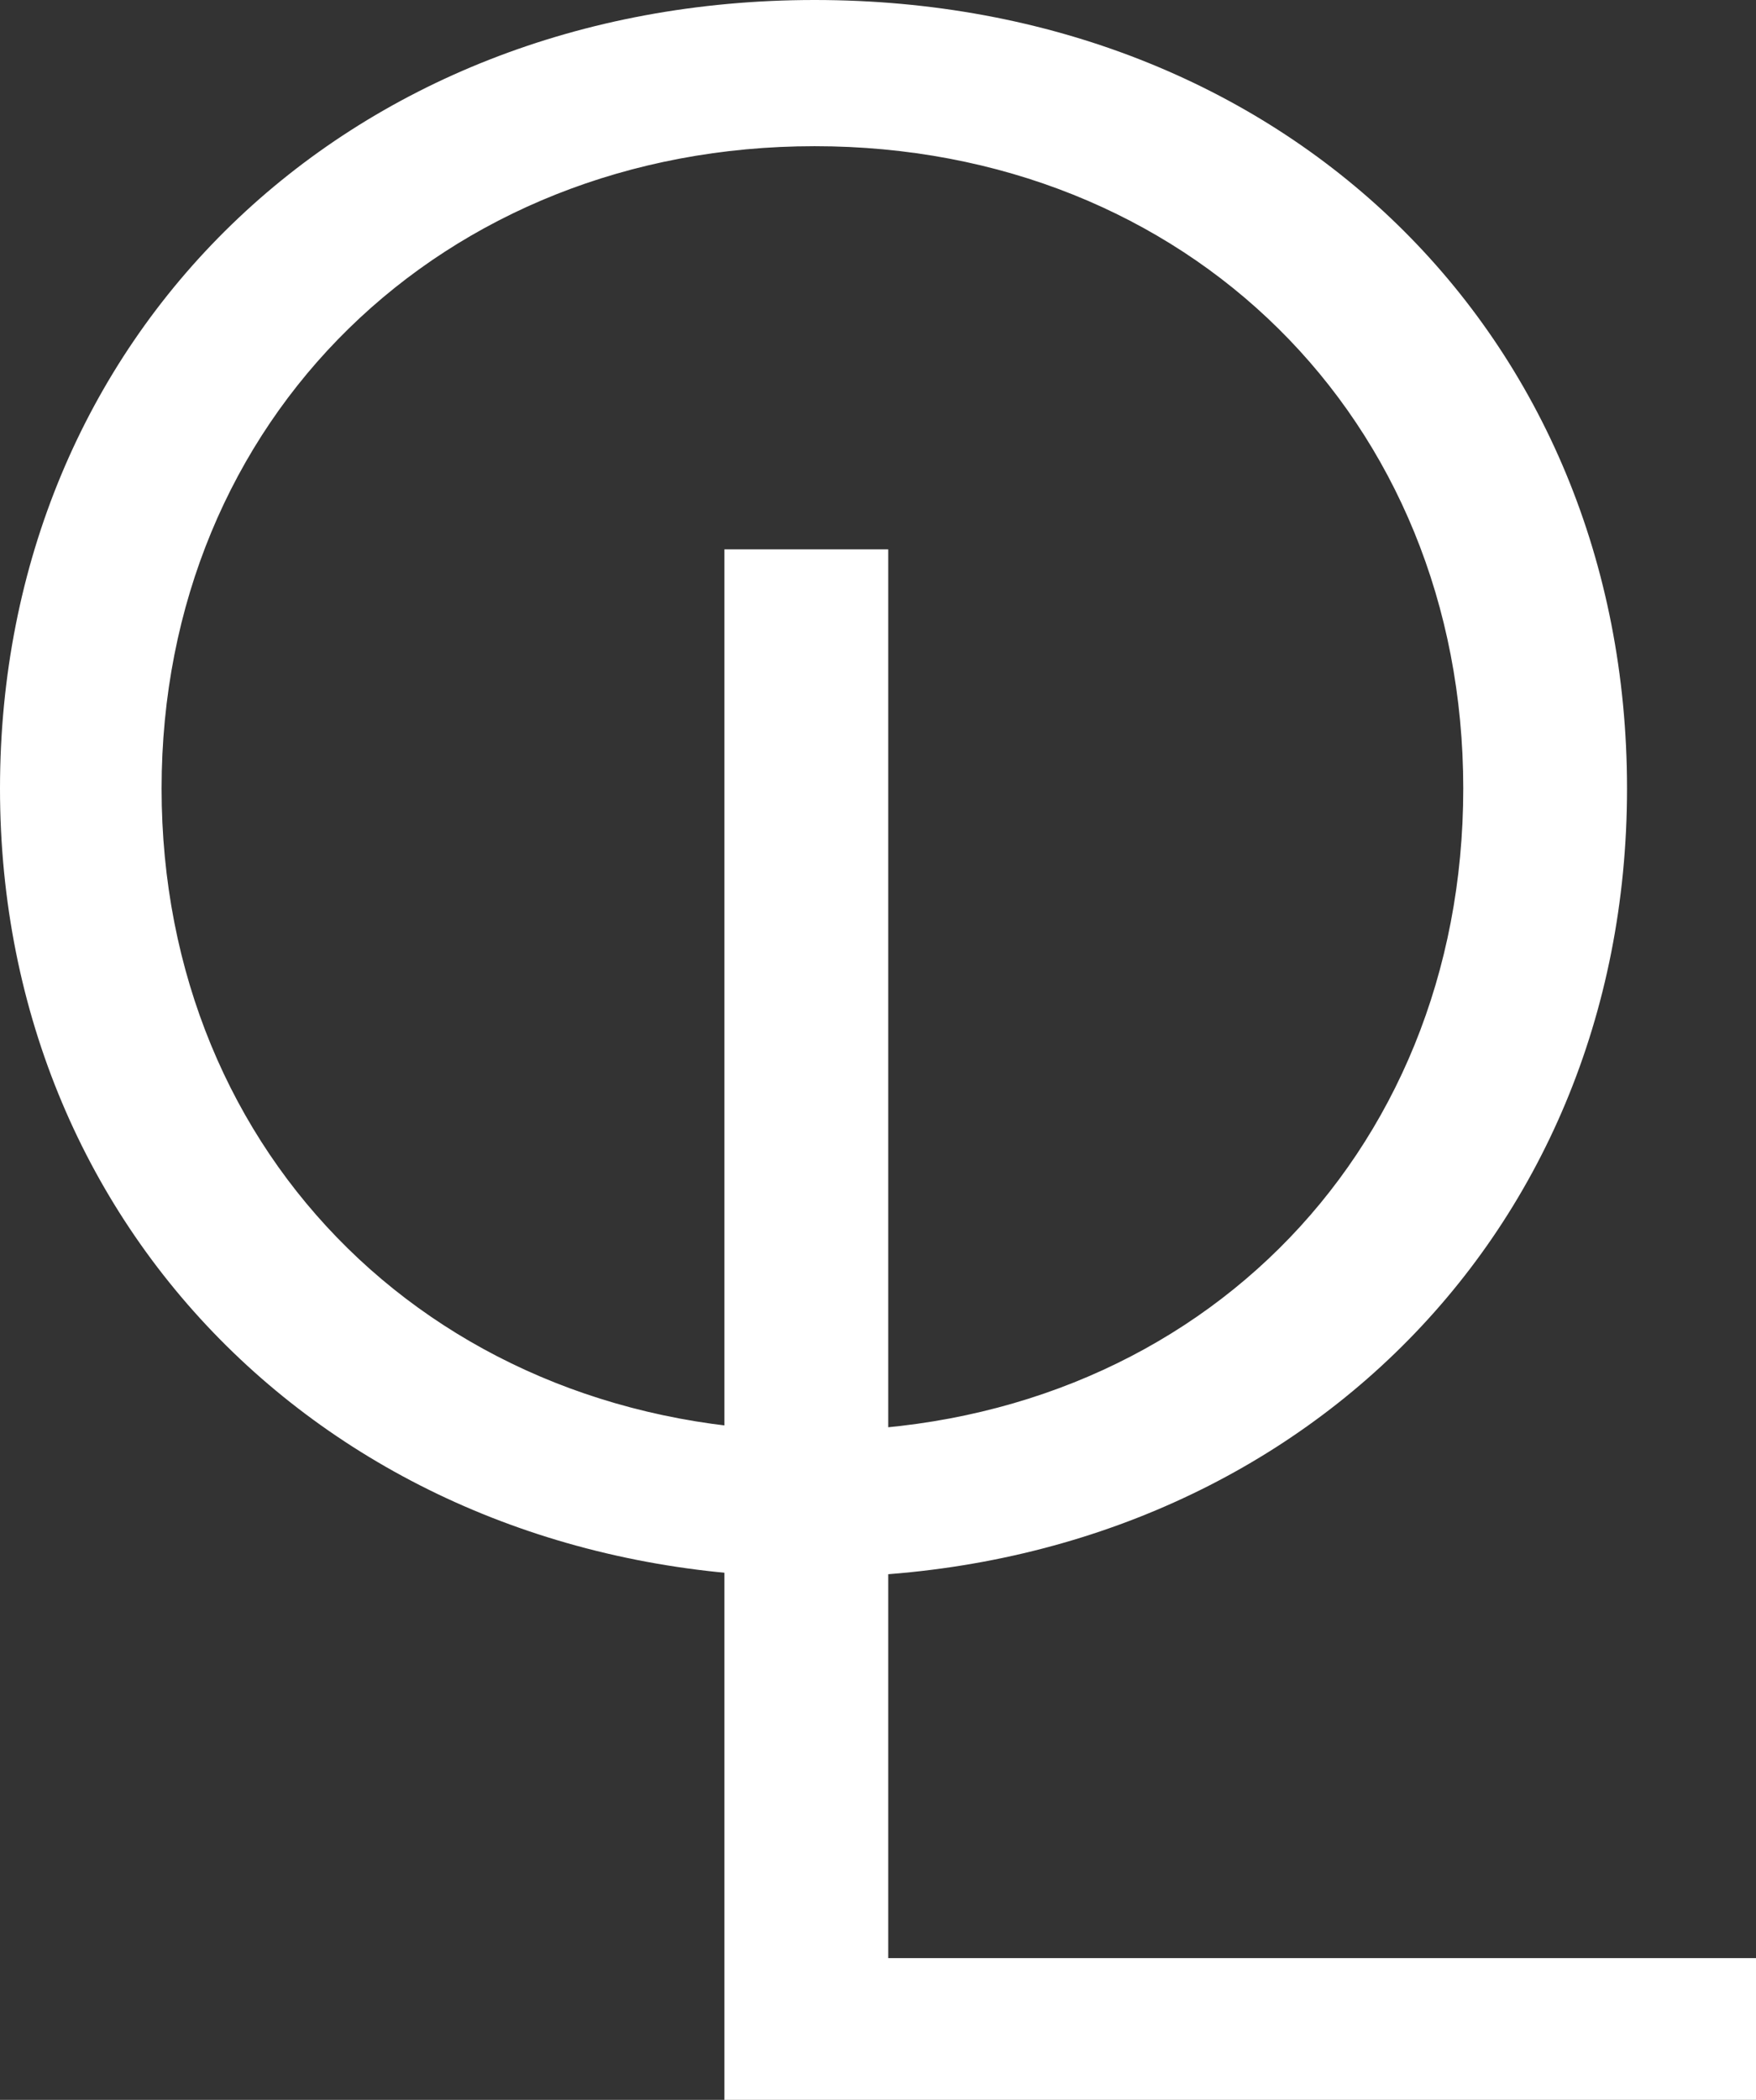 <?xml version="1.0" encoding="UTF-8"?><svg id="Layer_1" xmlns="http://www.w3.org/2000/svg" viewBox="0 0 371 443.39"><rect x="0" y="0" width="371" height="443.39" fill="#333333" stroke="none"/><defs><style>.cls-1{fill:#fff;stroke-width:0px;}</style></defs><path class="cls-1" d="m0,166.5C0,71.09,72.96,0,172.11,0s171.64,70.62,171.64,166.5-73.43,166.5-171.64,166.5S0,261.91,0,166.5Zm309.15,0c0-78.11-58.46-135.63-137.04-135.63S34.14,88.39,34.14,166.5s58.93,135.63,137.97,135.63,137.04-57.53,137.04-135.63Z"/><path class="cls-1" d="m153.05,116h34.61v297.46h183.34v29.93h-217.95V116Z"/></svg>